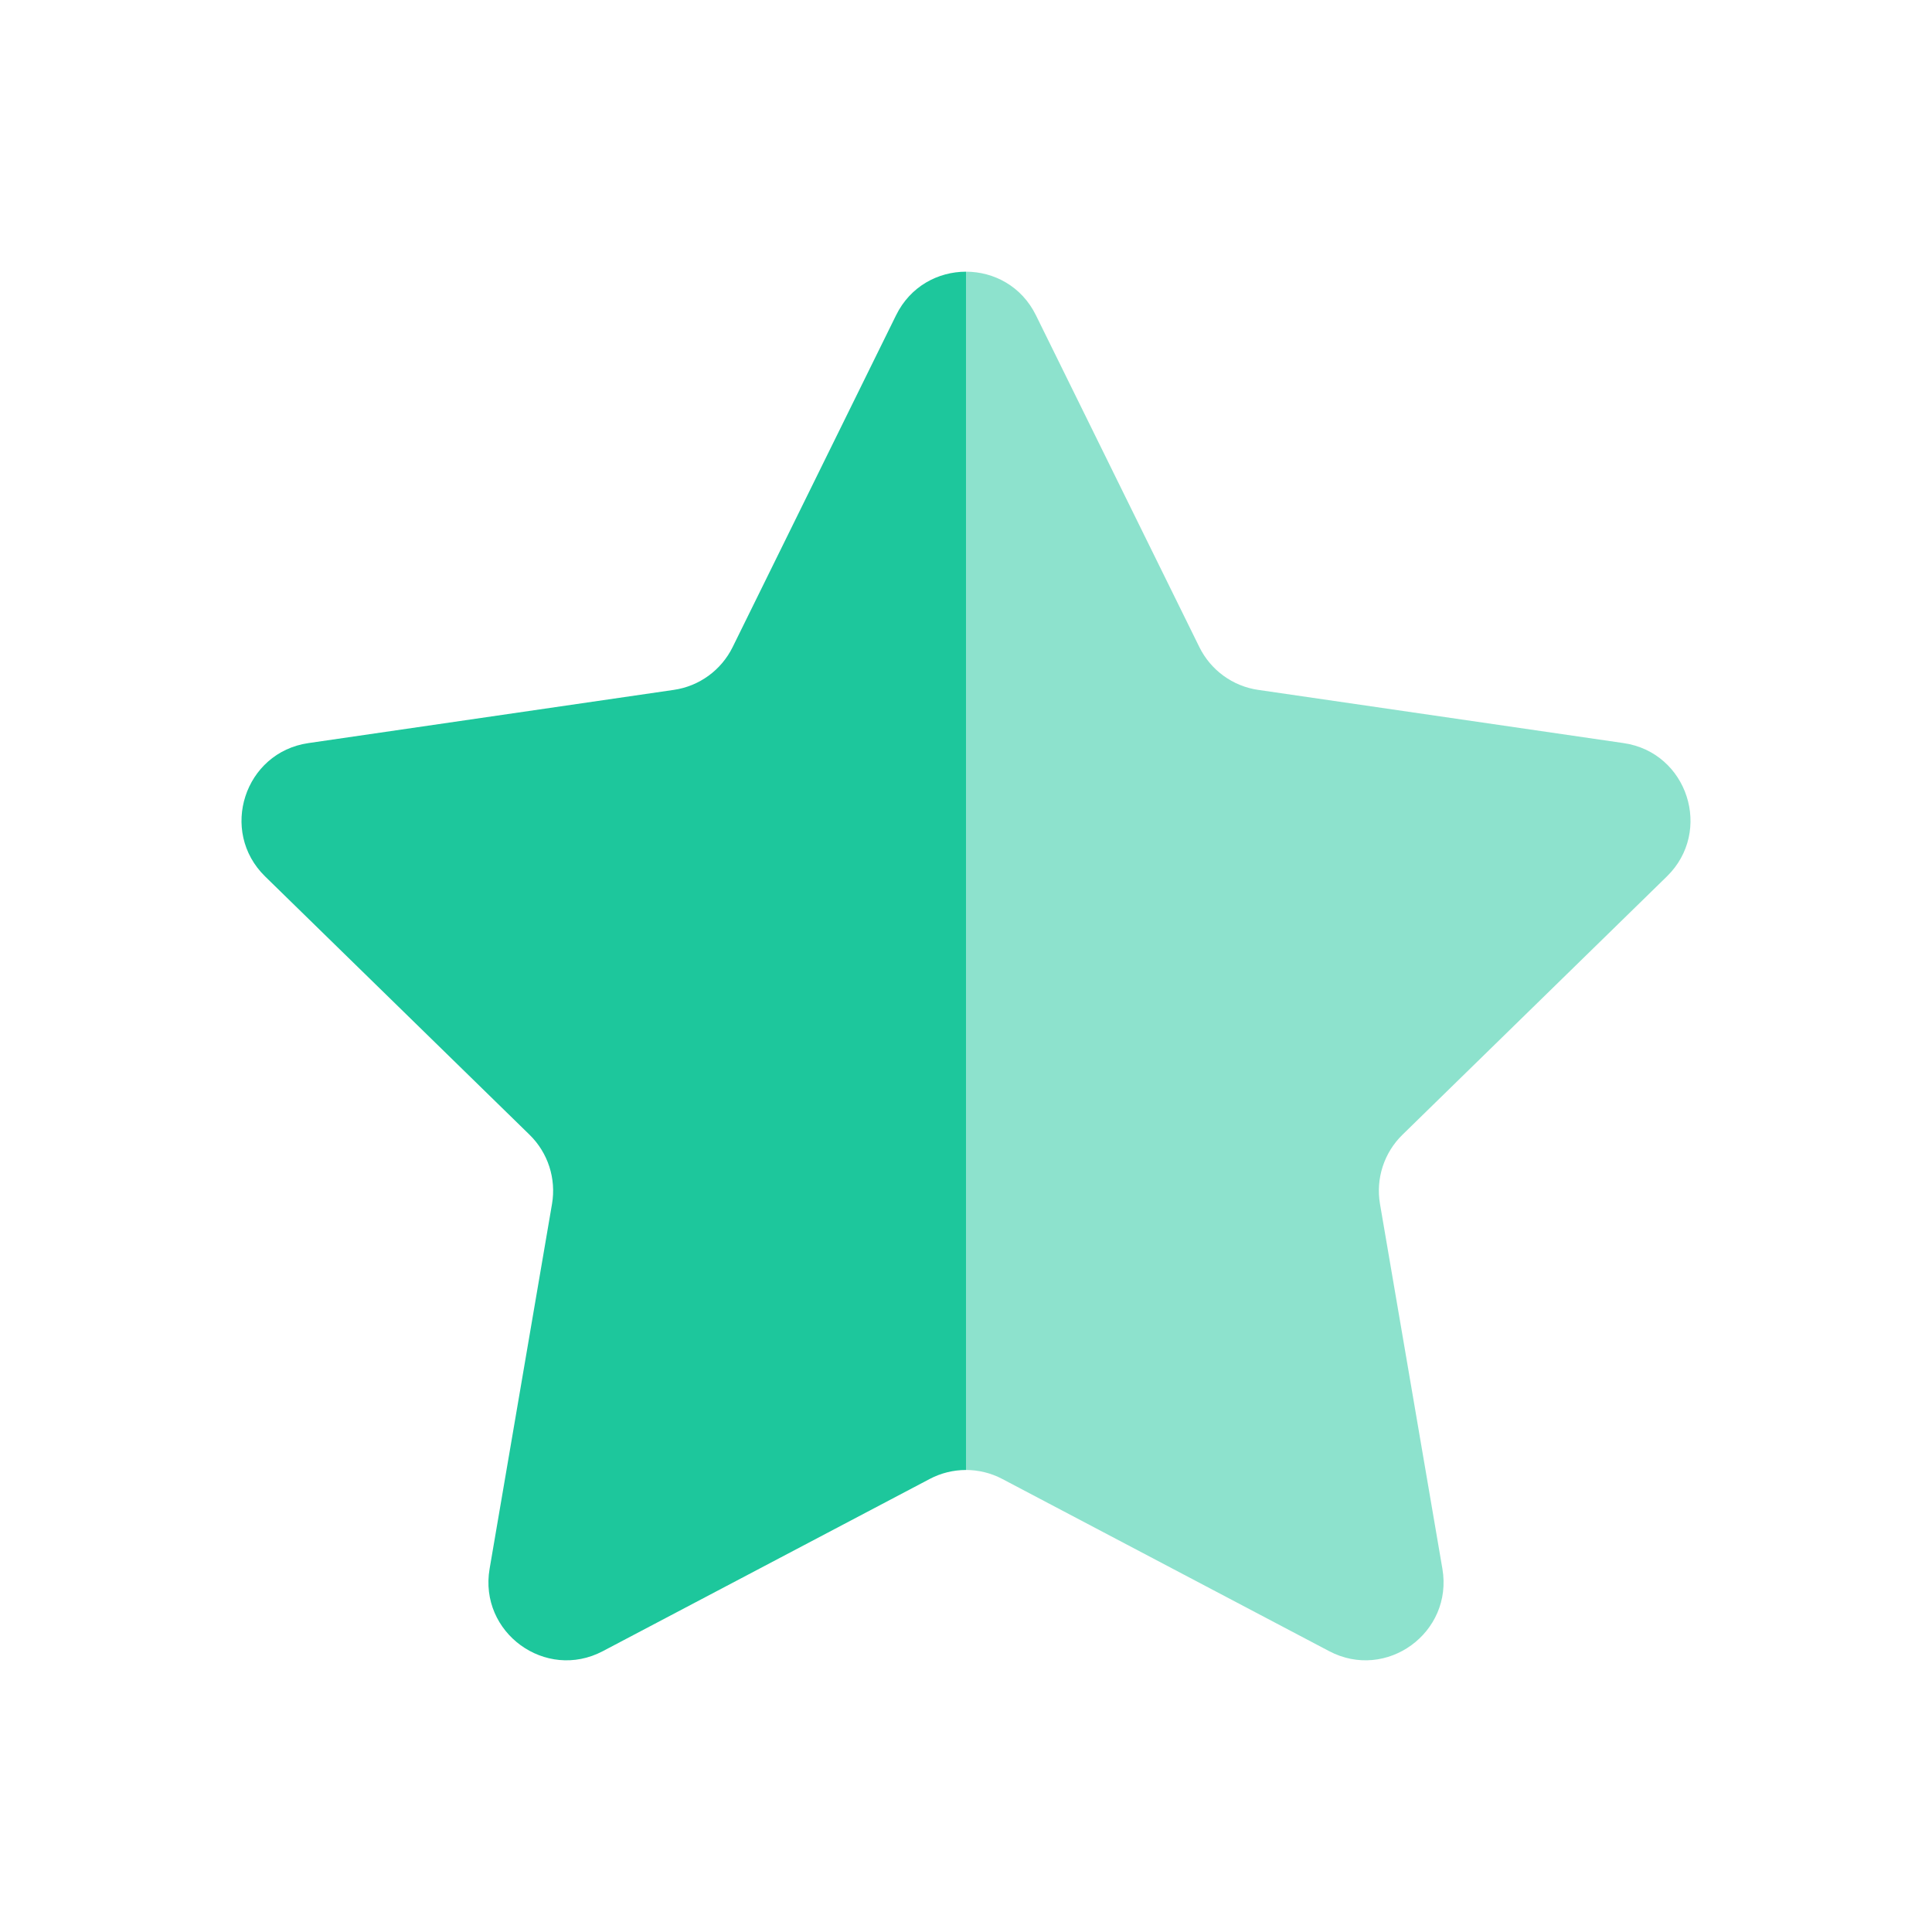 <svg xmlns="http://www.w3.org/2000/svg" width="64" height="64" viewBox="0 0 64 64">
  <g fill="none" fill-rule="evenodd">
    <rect width="64" height="64"/>
    <path fill="#1DC79C" fill-rule="nonzero" d="M32,48.695 C31.587,48.695 31.173,48.794 30.797,48.993 L19.969,54.697 C18.073,55.696 15.856,54.082 16.219,51.966 L18.286,39.883 C18.43,39.043 18.152,38.186 17.543,37.591 L8.783,29.034 C7.249,27.535 8.096,24.924 10.216,24.616 L22.322,22.853 C23.164,22.731 23.892,22.201 24.269,21.437 L29.683,10.444 C30.156,9.481 31.078,9 32,9 L32,48.695 Z"/>
    <path fill="#1DC79C" fill-rule="nonzero" d="M56,48.695 C55.587,48.695 55.173,48.794 54.797,48.993 L43.969,54.697 C42.073,55.696 39.856,54.082 40.219,51.966 L42.286,39.883 C42.43,39.043 42.152,38.186 41.543,37.591 L32.783,29.034 C31.249,27.535 32.096,24.924 34.216,24.616 L46.322,22.853 C47.164,22.731 47.892,22.201 48.269,21.437 L53.683,10.444 C54.156,9.481 55.078,9 56,9 L56,48.695 Z" opacity=".5" transform="matrix(-1 0 0 1 88 0)"/>
  </g>
</svg>
